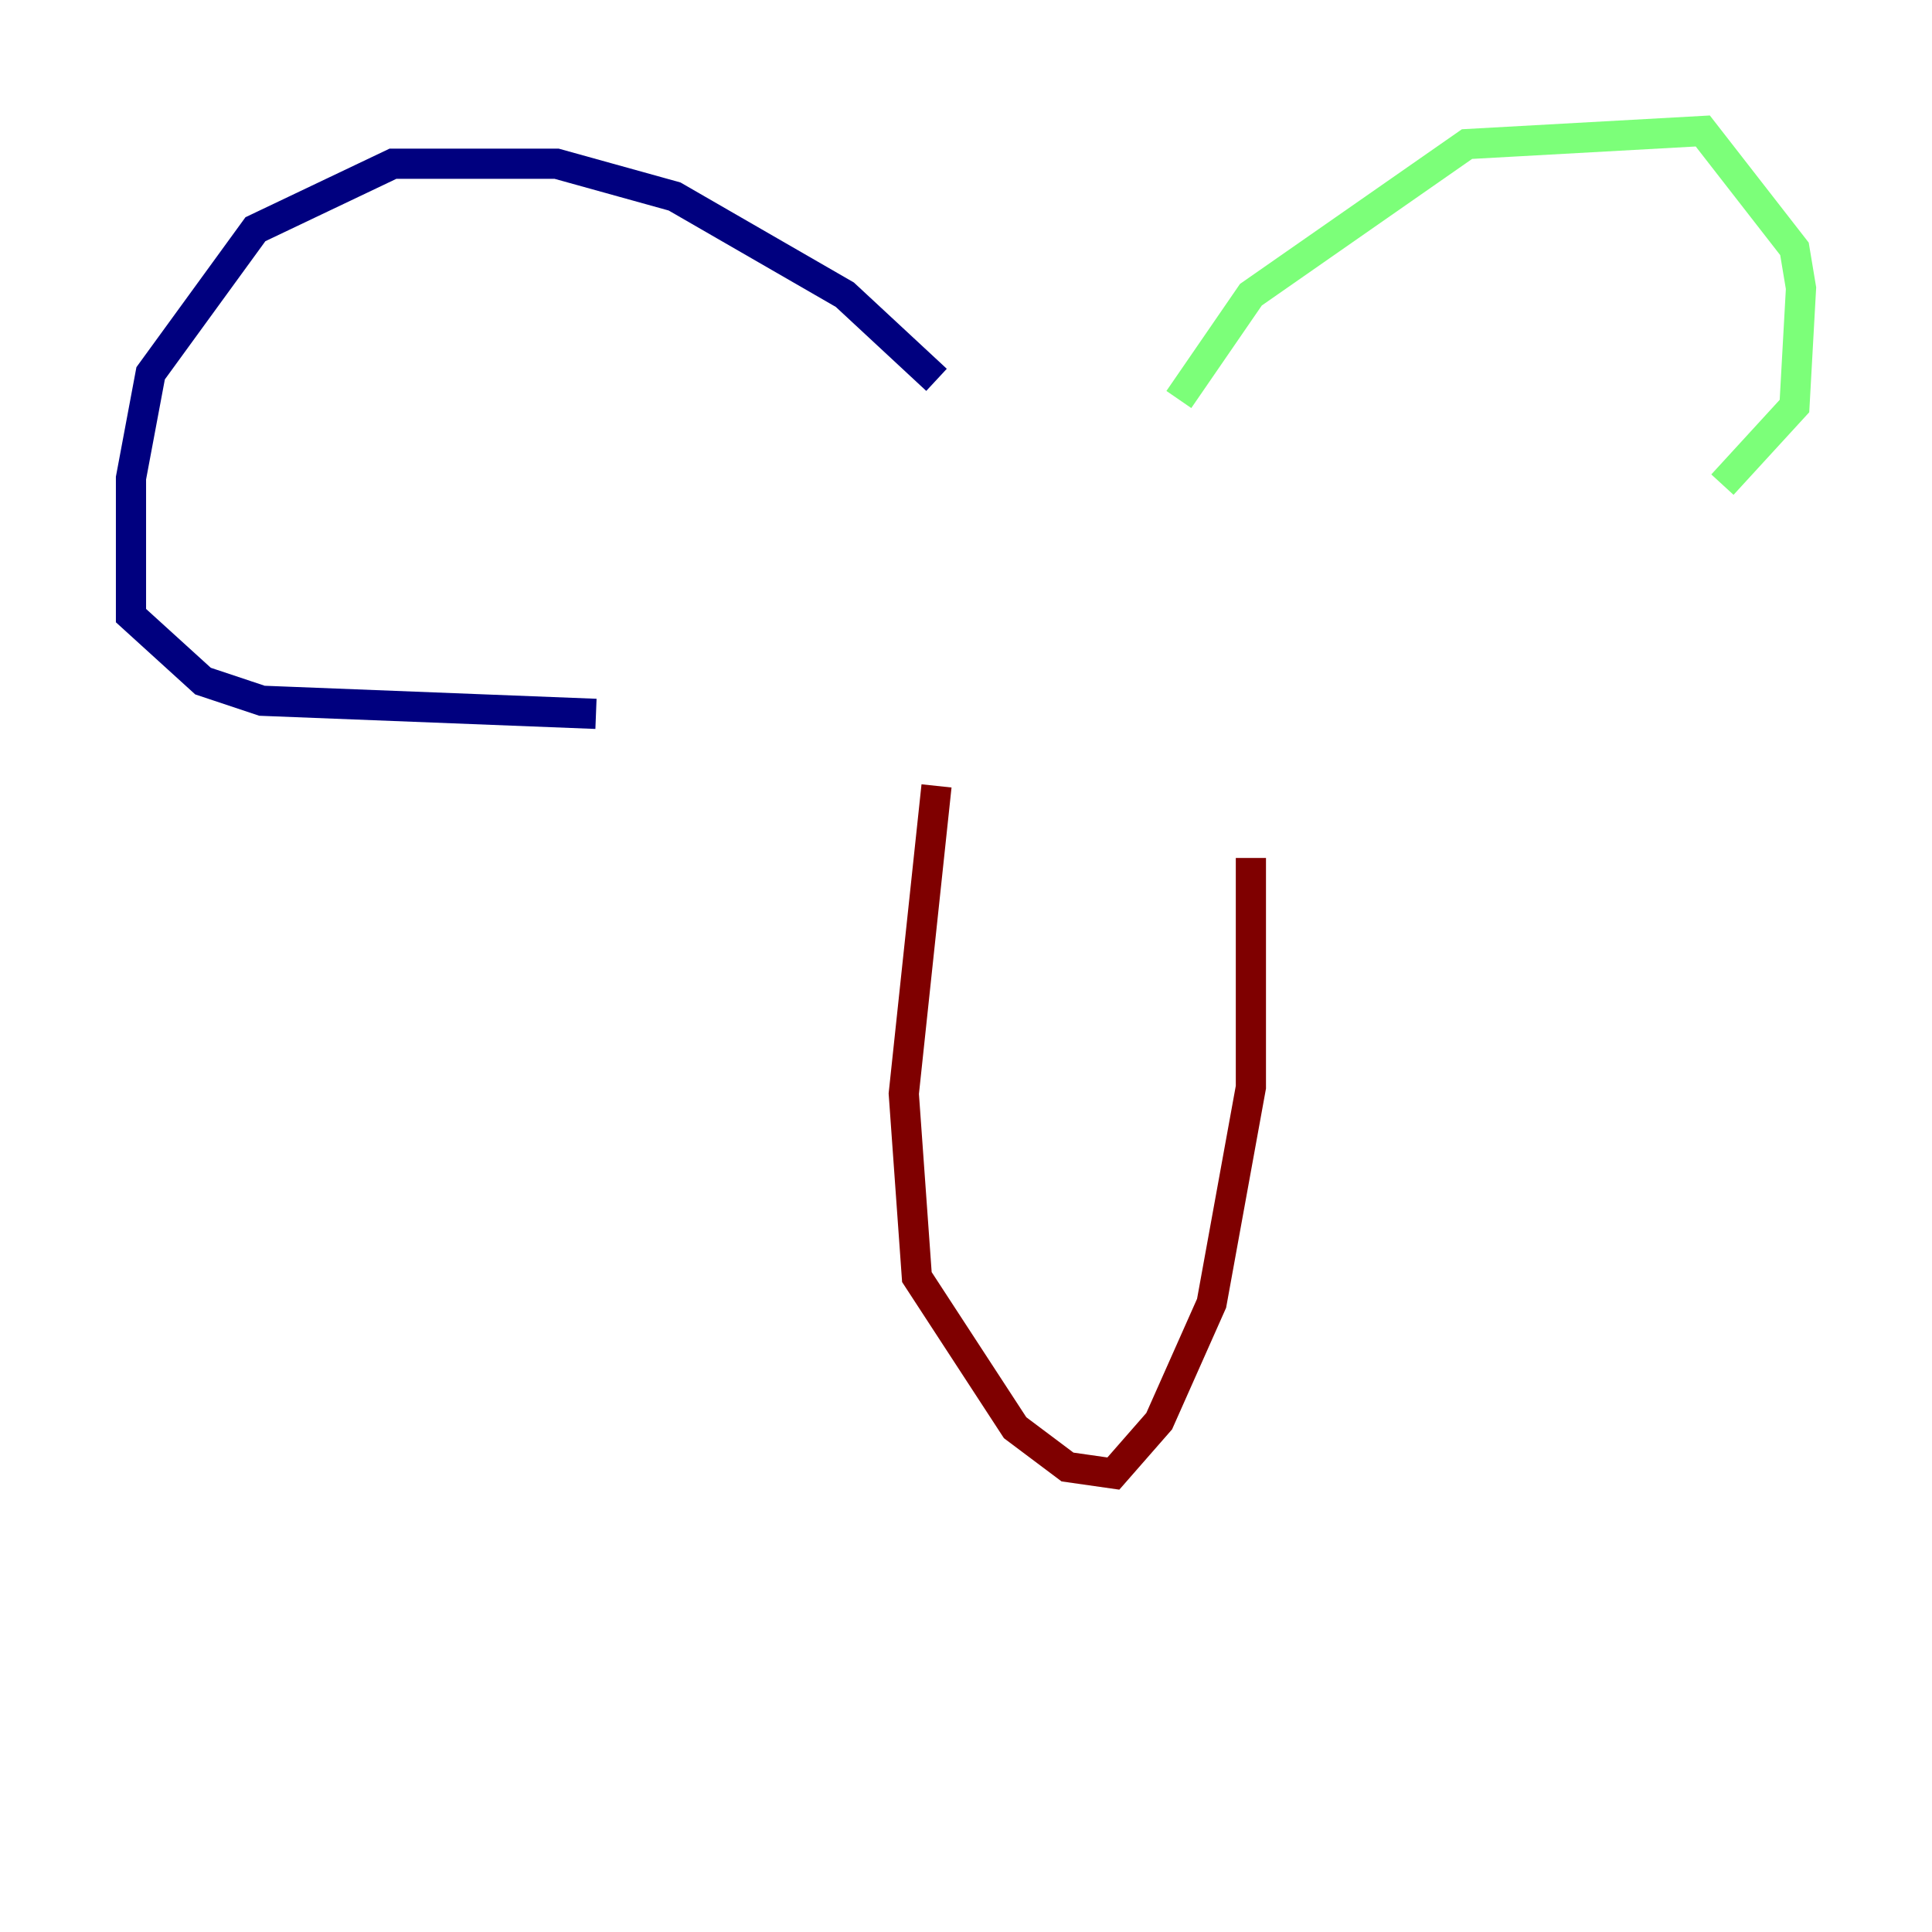 <?xml version="1.0" encoding="utf-8" ?>
<svg baseProfile="tiny" height="128" version="1.2" viewBox="0,0,128,128" width="128" xmlns="http://www.w3.org/2000/svg" xmlns:ev="http://www.w3.org/2001/xml-events" xmlns:xlink="http://www.w3.org/1999/xlink"><defs /><polyline fill="none" points="62.047,25.166 55.973,19.525 44.691,13.017 36.881,10.848 26.034,10.848 16.922,15.186 9.98,24.732 8.678,31.675 8.678,40.786 13.451,45.125 17.356,46.427 39.485,47.295" stroke="#00007f" stroke-width="2" /><polyline fill="none" points="78.102,26.468 82.875,19.525 97.193,9.546 112.814,8.678 118.888,16.488 119.322,19.091 118.888,26.902 114.115,32.108" stroke="#7cff79" stroke-width="2" /><polyline fill="none" points="62.047,52.068 59.878,72.461 60.746,84.61 67.254,94.59 70.725,97.193 73.763,97.627 76.8,94.156 80.271,86.346 82.875,72.027 82.875,56.841" stroke="#7f0000" stroke-width="2" /></svg>